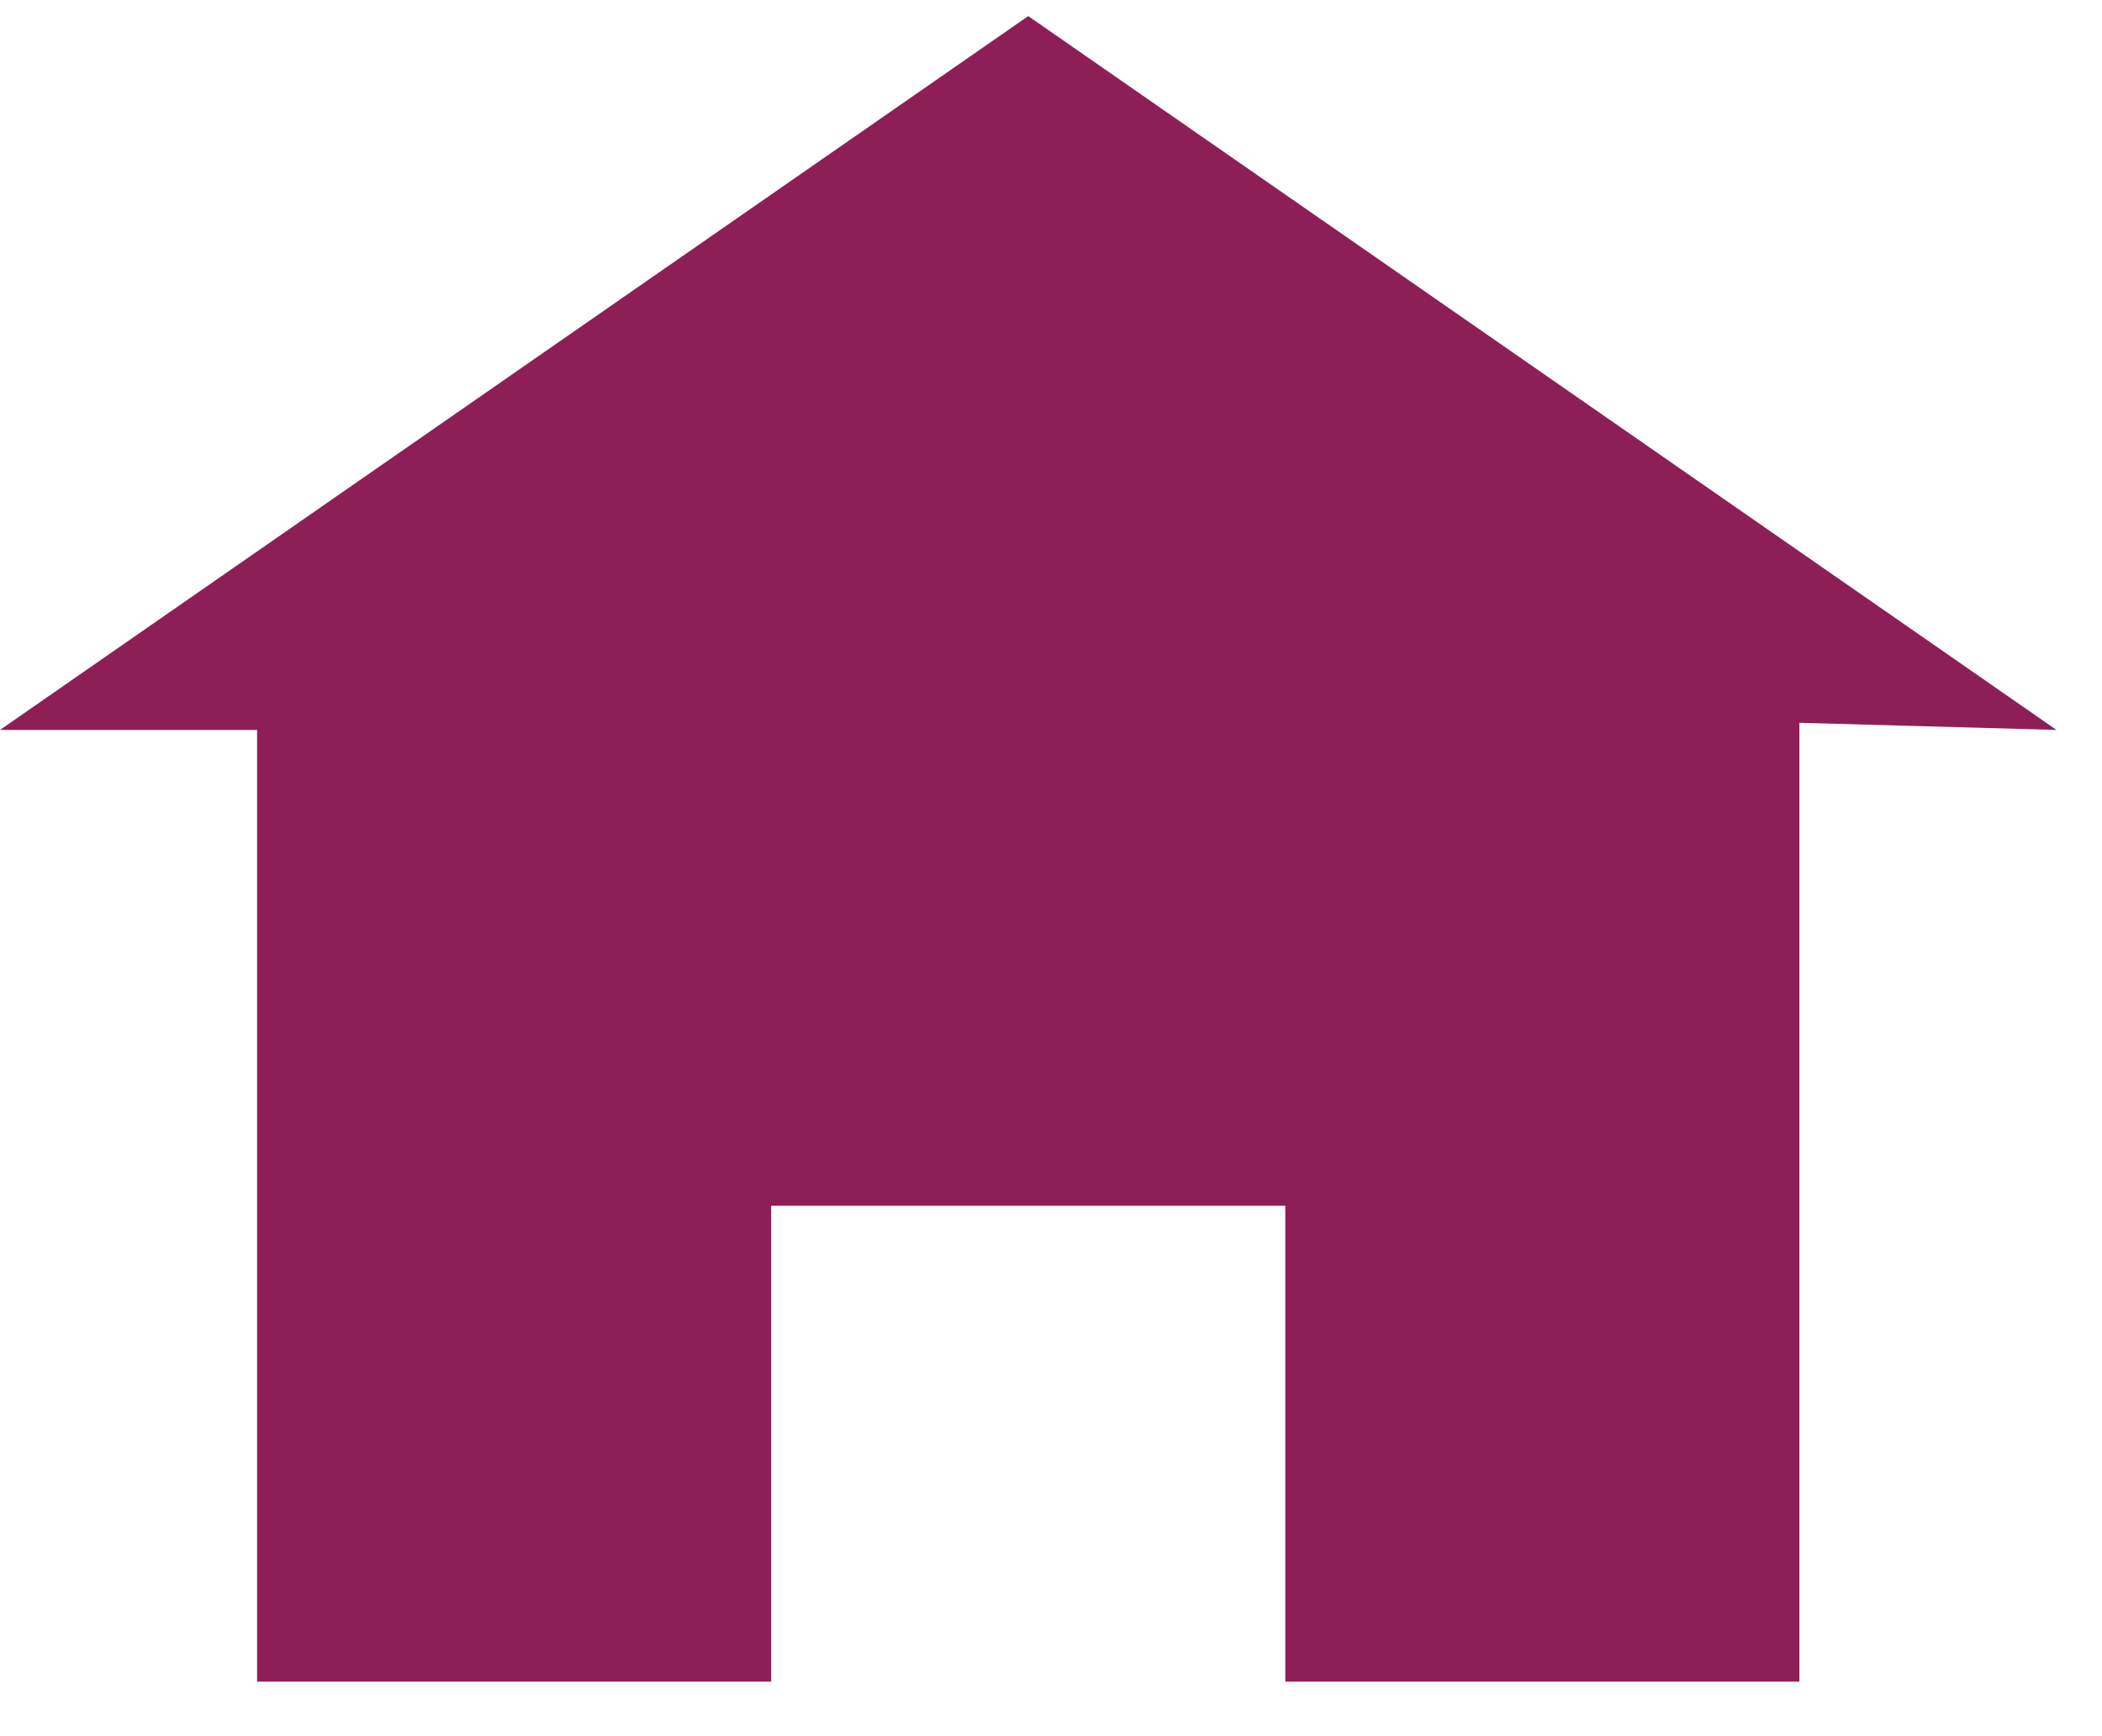 <svg width="23" height="19" viewBox="0 0 23 19" fill="none" xmlns="http://www.w3.org/2000/svg">
<path d="M11.251 0.176L0 7.988H2.813V18.403H8.438V13.195H14.064V18.403H19.689V7.91L22.502 7.988L11.251 0.176Z" fill="#8D1F56"/>
</svg>
